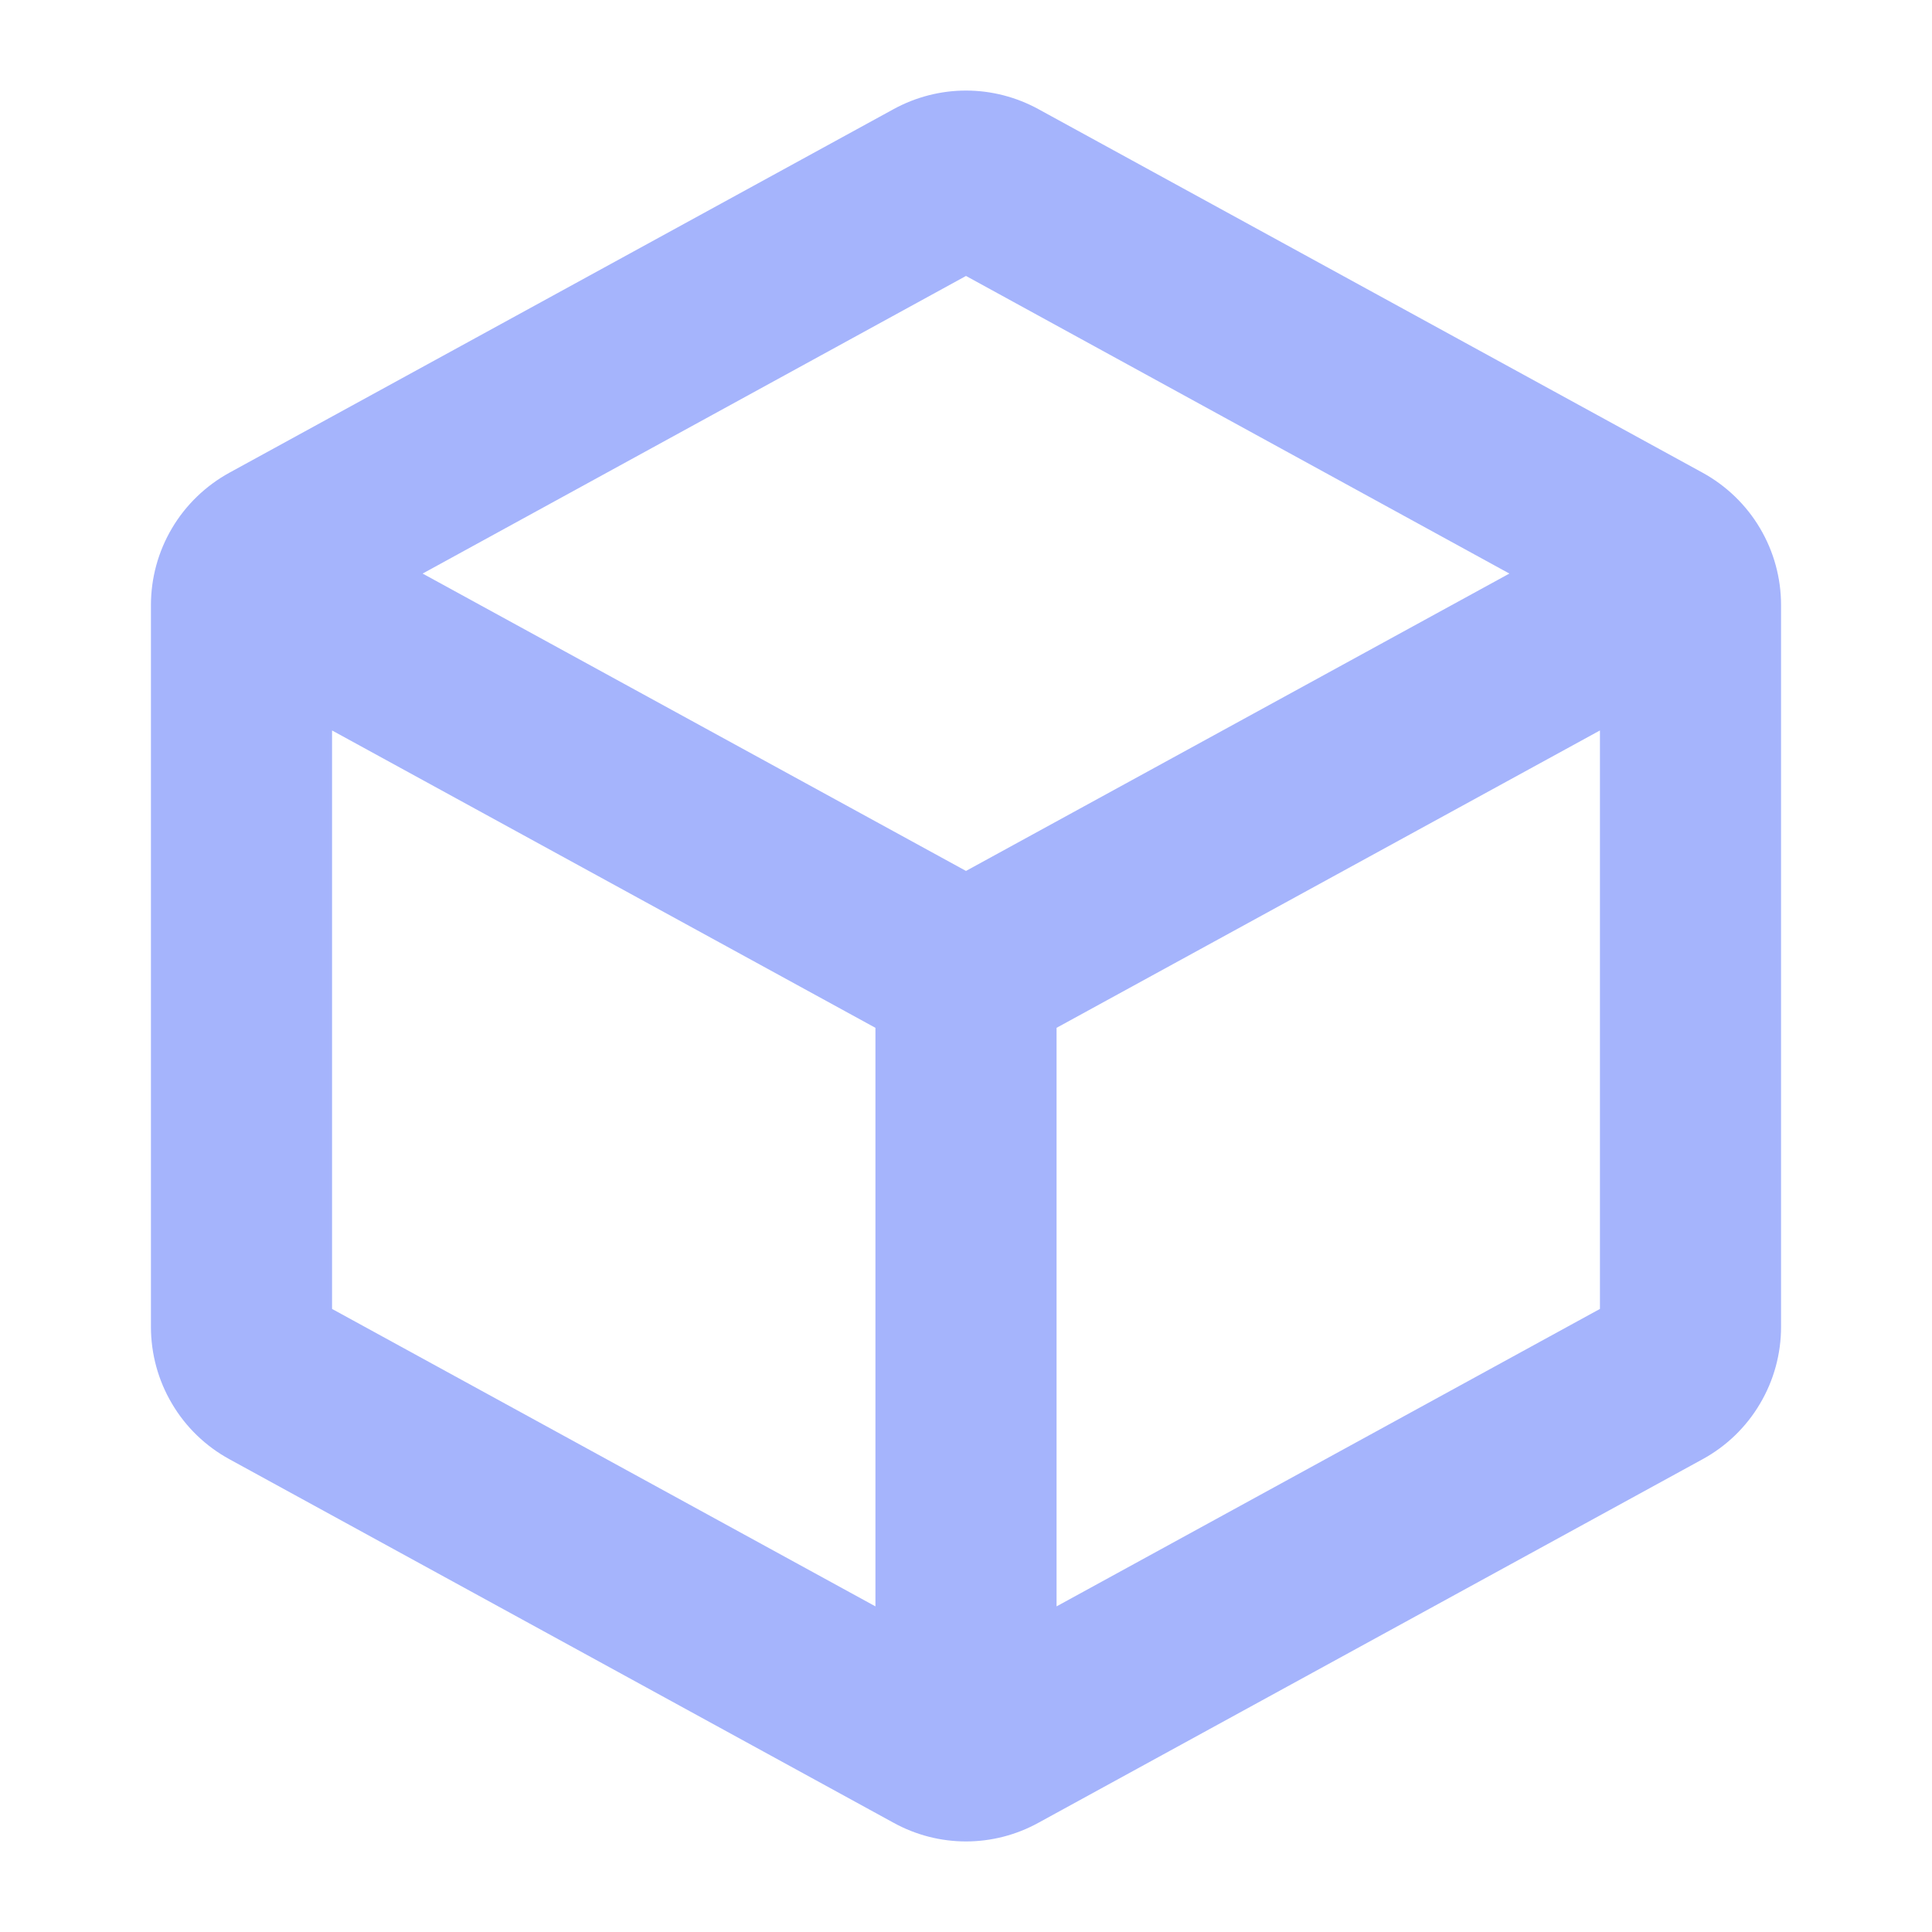 <svg width="24" height="24" viewBox="0 0 24 24" fill="none" xmlns="http://www.w3.org/2000/svg">
<path d="M21.15 5.872L12.9 1.356C12.624 1.205 12.315 1.125 12 1.125C11.685 1.125 11.376 1.205 11.1 1.356L2.85 5.872C2.555 6.034 2.308 6.272 2.137 6.561C1.965 6.851 1.875 7.181 1.875 7.518V16.482C1.875 16.818 1.965 17.149 2.137 17.438C2.308 17.728 2.555 17.966 2.85 18.127L11.1 22.643C11.376 22.795 11.685 22.875 12 22.875C12.315 22.875 12.624 22.795 12.9 22.643L21.15 18.127C21.445 17.966 21.692 17.728 21.863 17.438C22.035 17.149 22.125 16.818 22.125 16.482V7.518C22.125 7.181 22.035 6.851 21.863 6.561C21.692 6.272 21.445 6.034 21.15 5.872ZM12 3.428L18.75 7.125L12 10.819L5.25 7.125L12 3.428ZM4.125 9.074L10.875 12.768V19.955L4.125 16.26V9.074ZM13.125 19.955V12.768L19.875 9.074V16.26L13.125 19.955Z" fill="#A5B4FC"/>
</svg>
